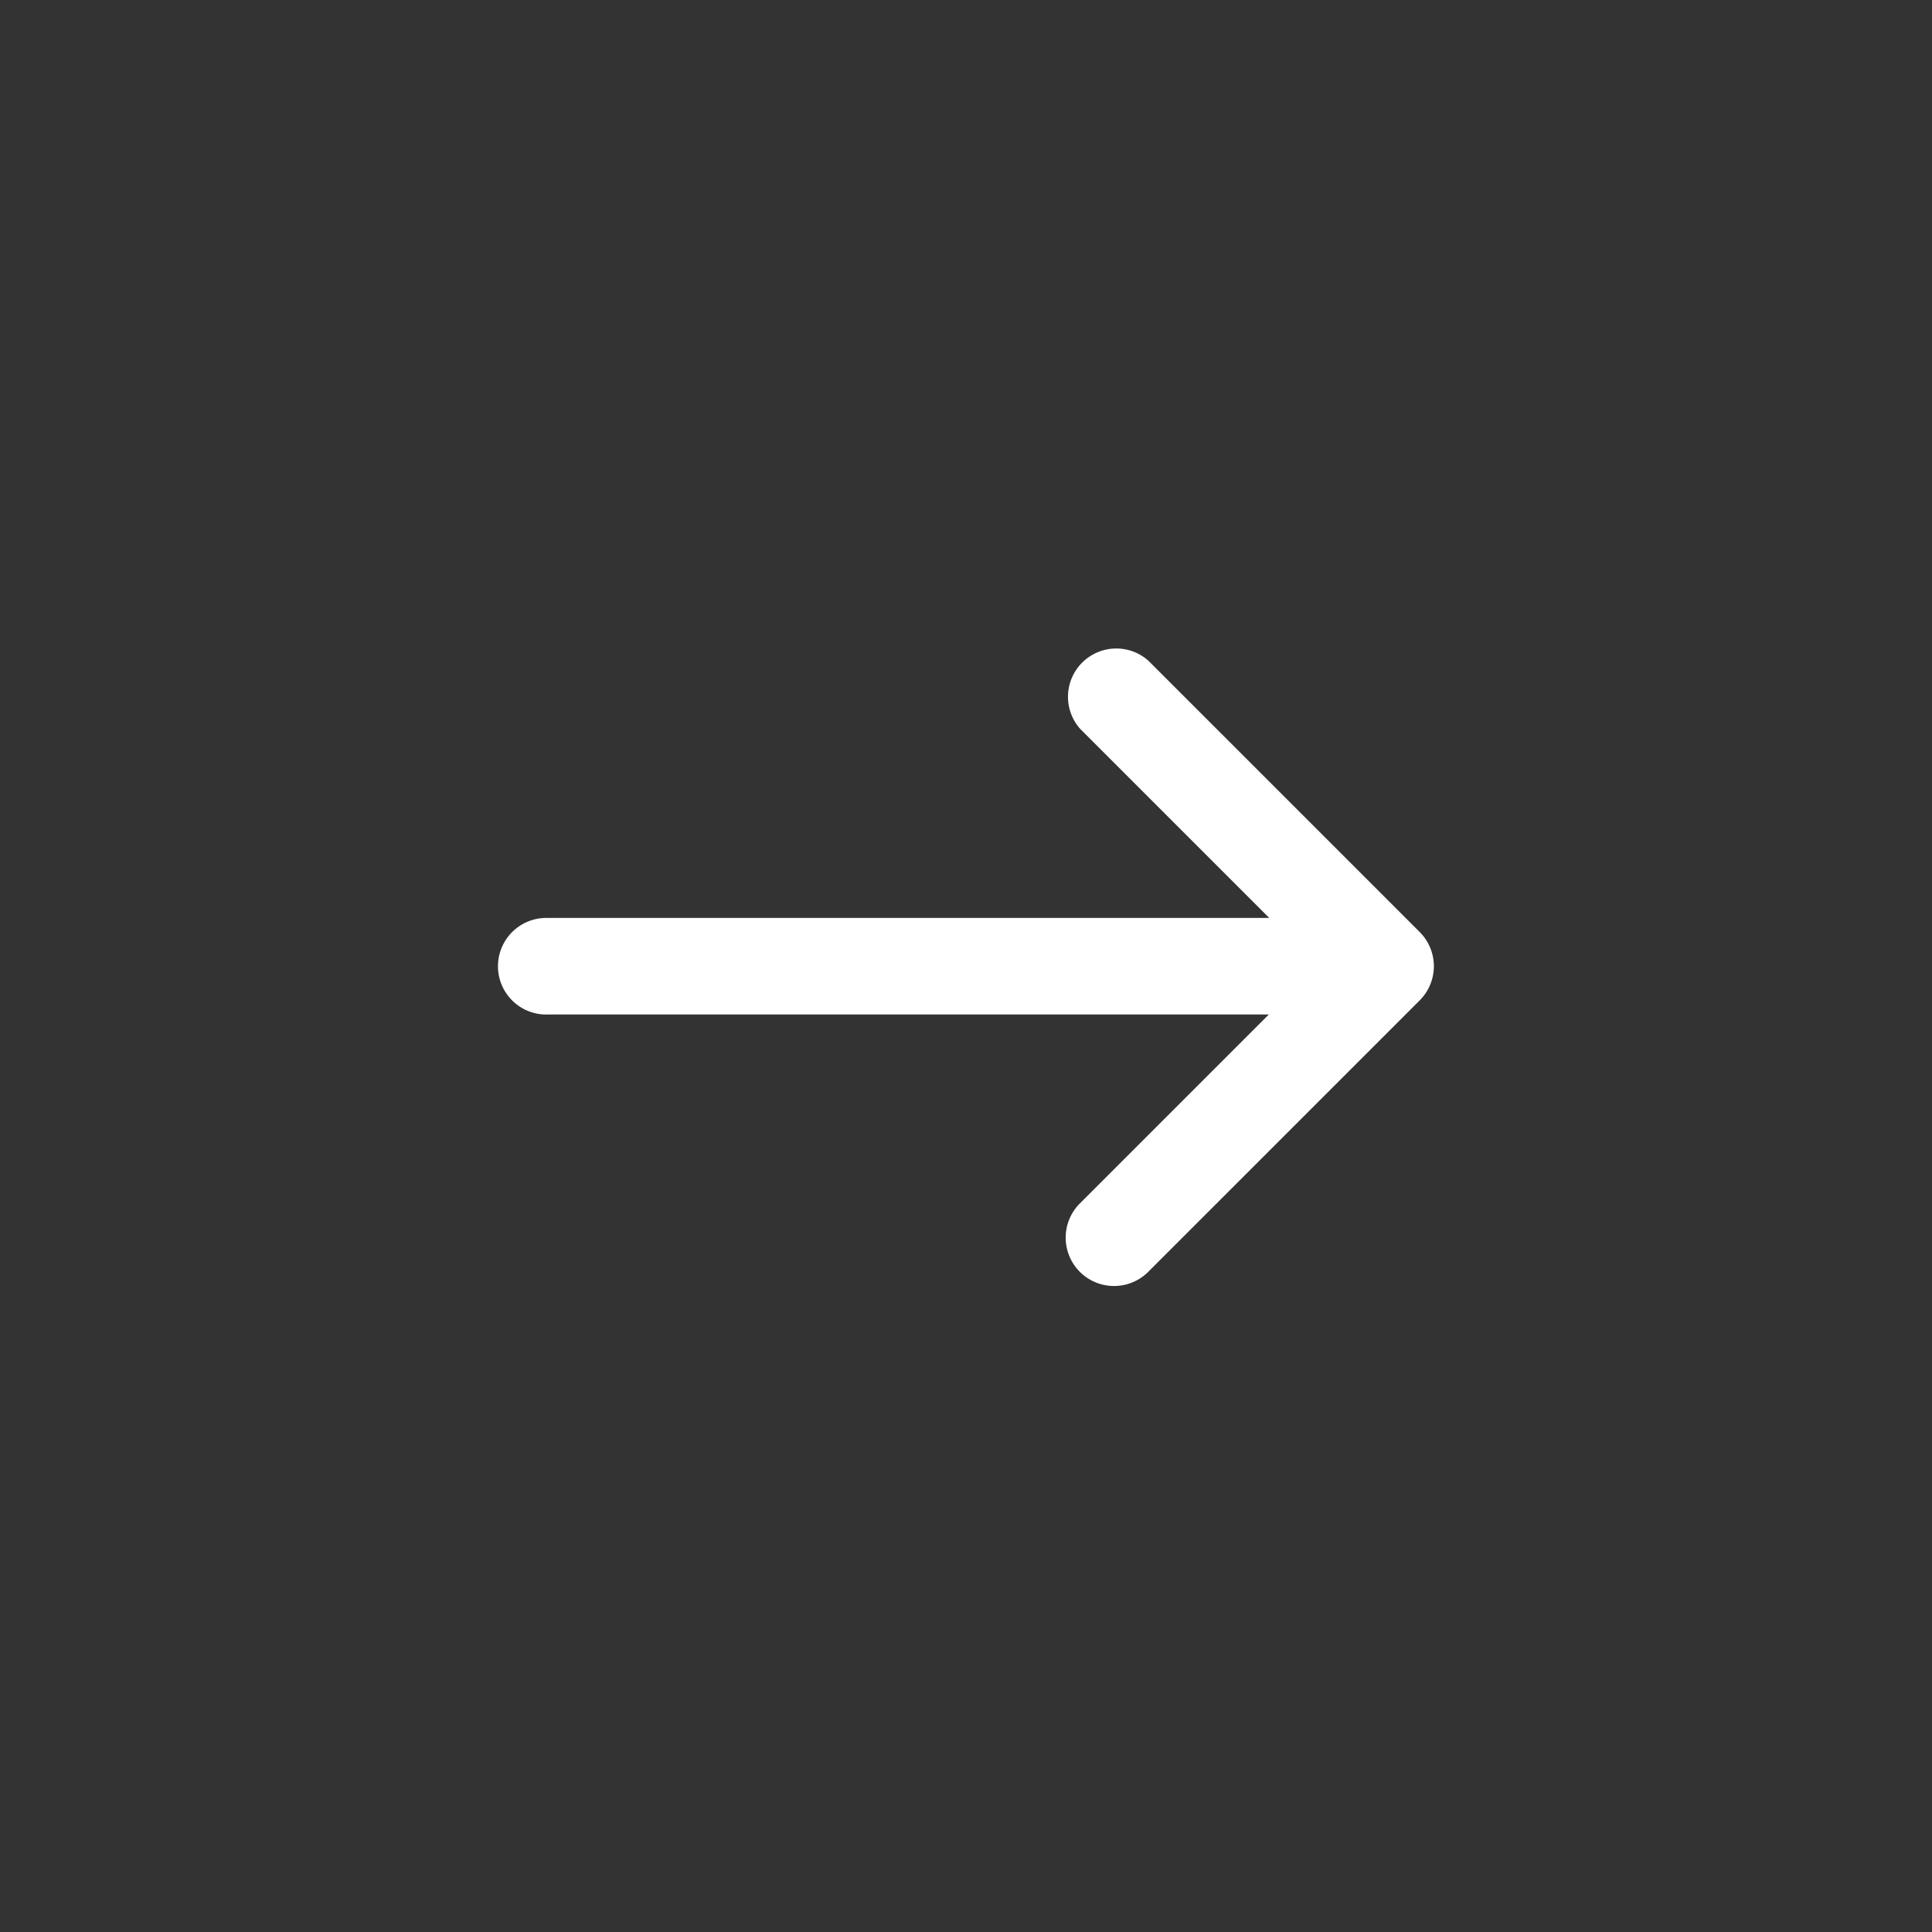 <svg xmlns="http://www.w3.org/2000/svg" width="24" height="24" viewBox="0 0 24 24"><rect x="0" y="0" width="24" height="24" fill="#333333" stroke="none"/><defs><style>.a,.b{fill:#fff;}.a{opacity:0;}</style></defs><path class="a" d="M12,24A12,12,0,1,0,0,12,12.014,12.014,0,0,0,12,24ZM12,1.2A10.8,10.8,0,1,1,1.2,12,10.813,10.813,0,0,1,12,1.2Z"/><path class="b" d="M127,168.671h8.976l-2.349,2.349a.6.6,0,0,0,.852.847l3.372-3.372a.6.6,0,0,0,0-.847l-3.372-3.372a.6.6,0,0,0-.847.847l2.349,2.349H127a.6.6,0,1,0,0,1.2Z" transform="translate(-120.214 -156.069)"/></svg>